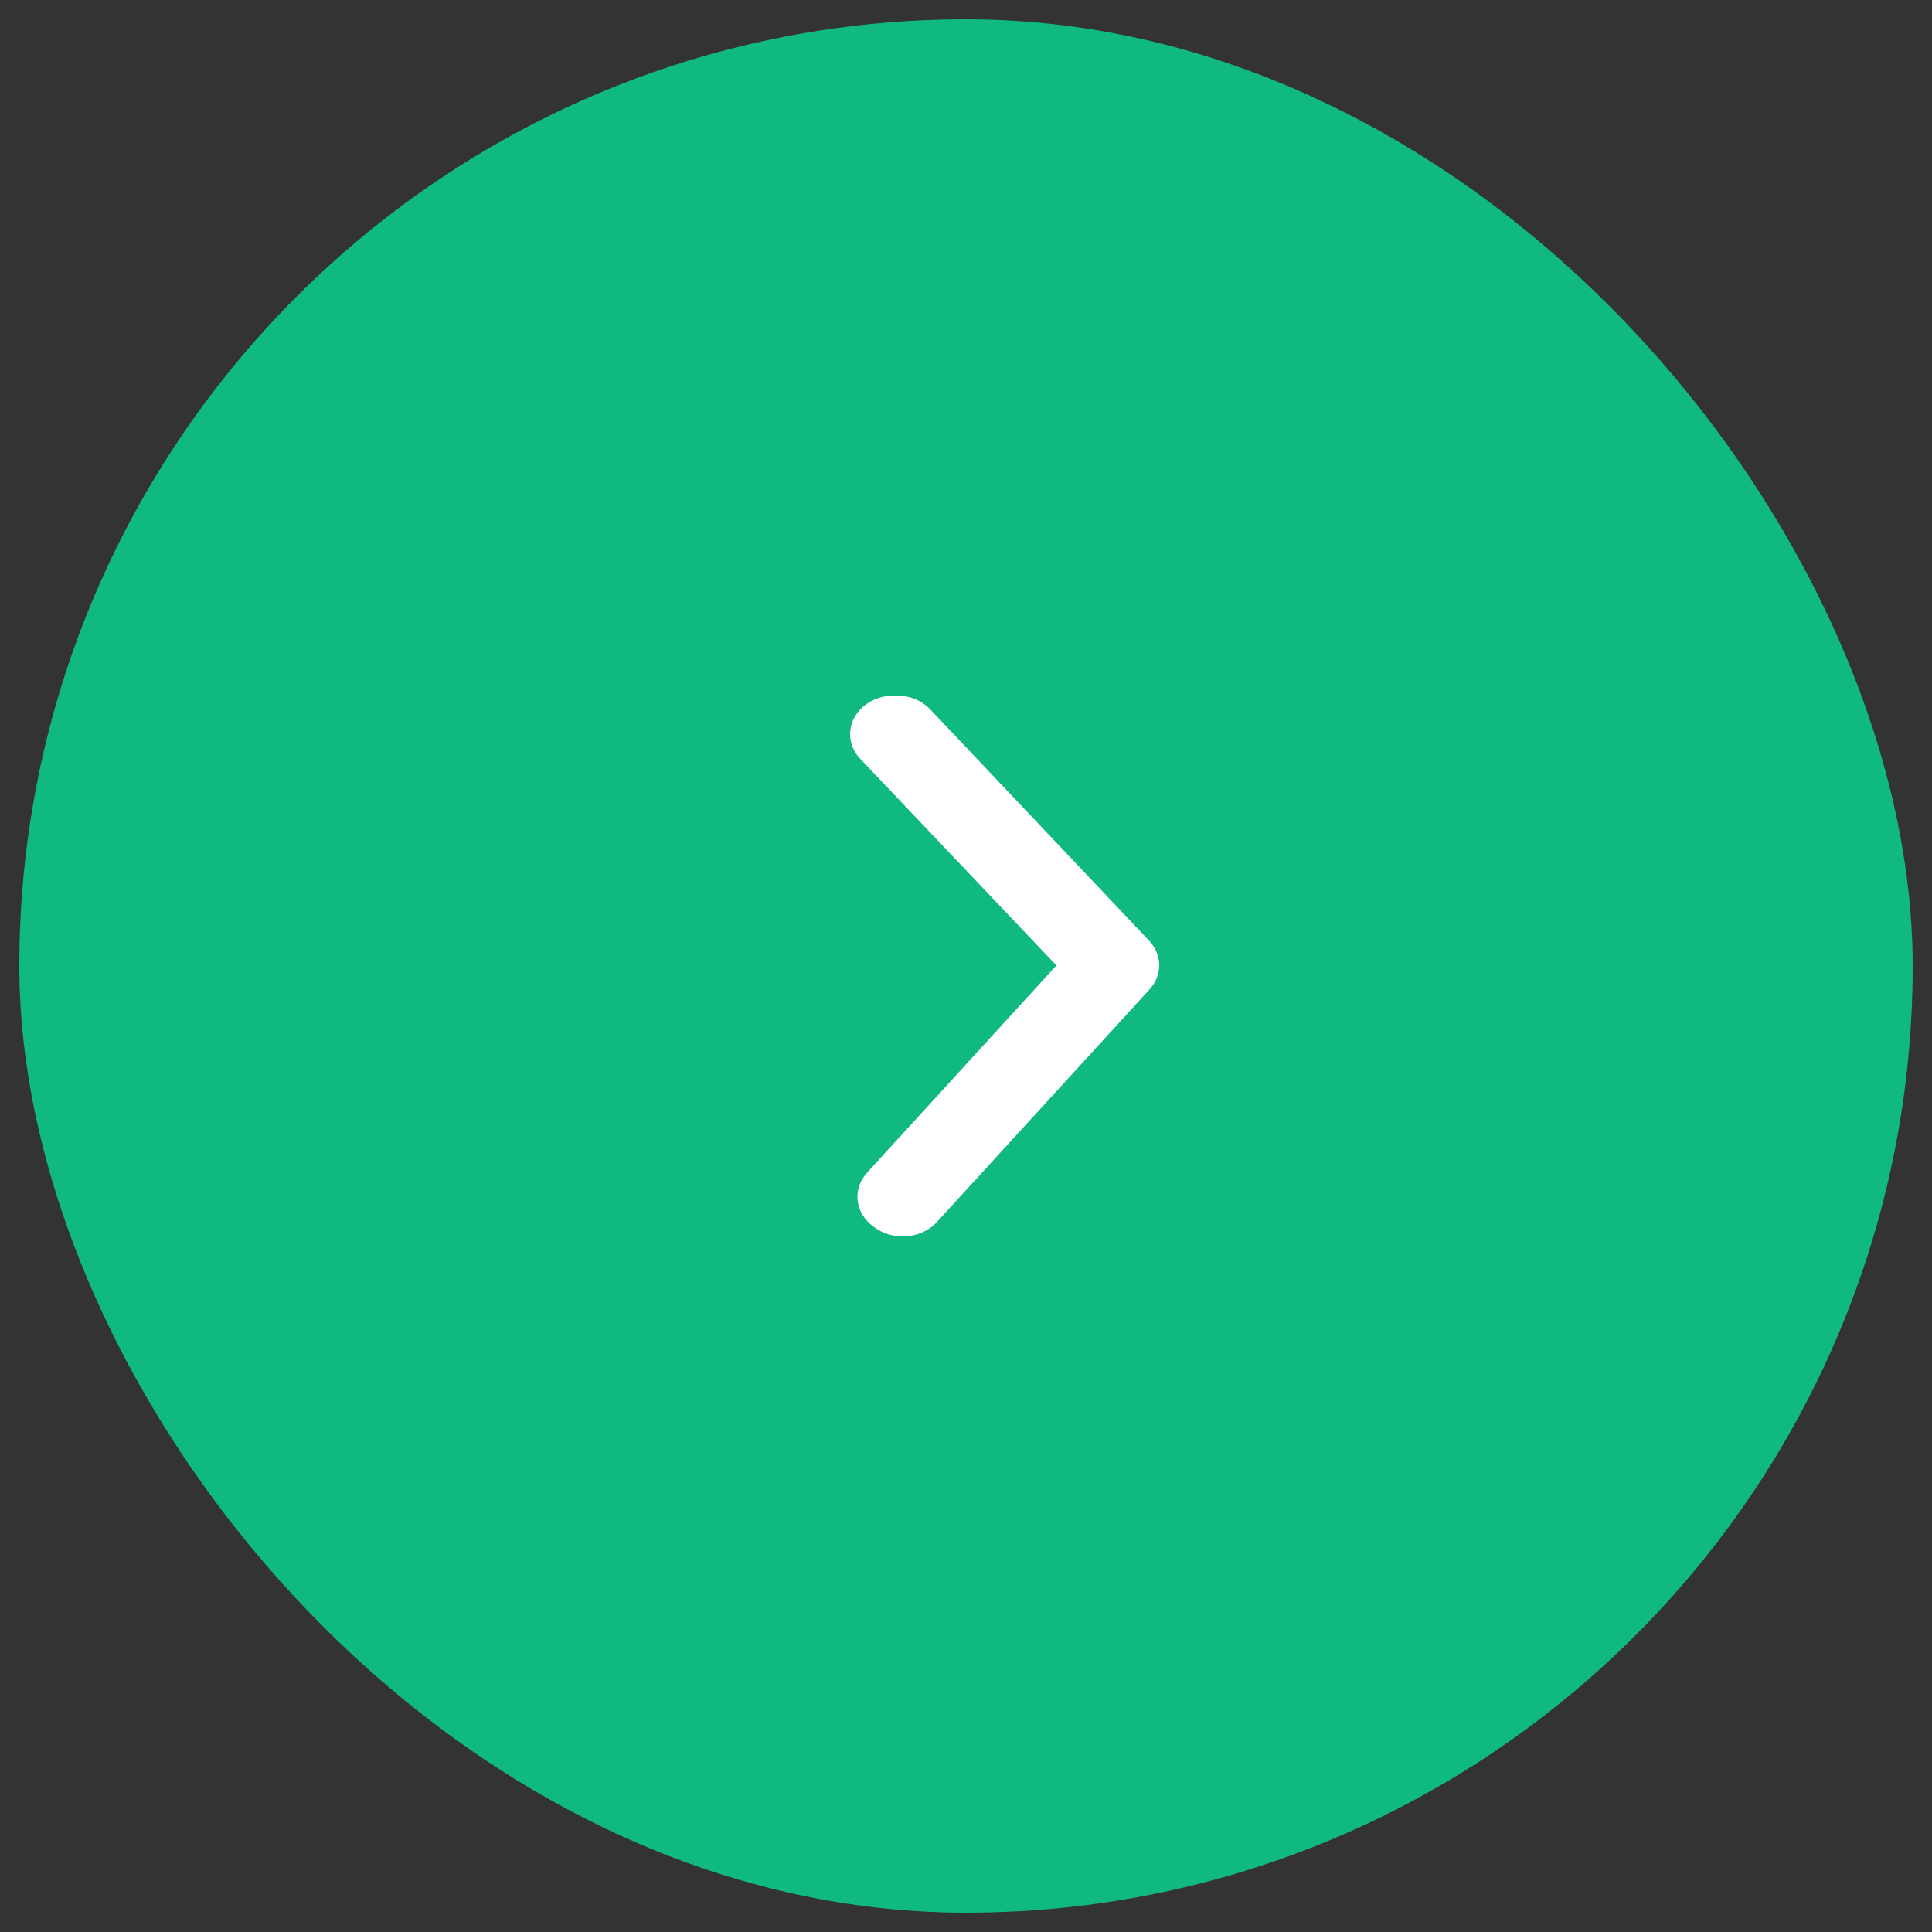<svg width="50" height="50" viewBox="0 0 50 50" fill="none" xmlns="http://www.w3.org/2000/svg">
<rect x="0" y="0" width="50" height="50" fill="#333333" stroke="none"/>
<rect x="1" y="1" width="48" height="48" rx="24" fill="#10B981"/>
<rect x="1" y="1" width="48" height="48" rx="24" stroke="#10B981"/>
<path d="M23.135 18.002C22.87 18.001 22.614 18.082 22.41 18.231C22.295 18.315 22.2 18.418 22.131 18.534C22.061 18.65 22.018 18.777 22.005 18.908C21.991 19.038 22.007 19.17 22.051 19.296C22.095 19.421 22.167 19.537 22.263 19.638L27.34 24.986L22.444 30.344C22.35 30.447 22.279 30.564 22.237 30.69C22.195 30.816 22.181 30.948 22.197 31.079C22.213 31.21 22.258 31.336 22.329 31.452C22.401 31.567 22.497 31.669 22.614 31.751C22.731 31.842 22.869 31.911 23.017 31.953C23.166 31.994 23.323 32.009 23.478 31.995C23.634 31.981 23.784 31.939 23.92 31.871C24.056 31.803 24.175 31.712 24.268 31.602L29.742 25.615C29.909 25.436 30 25.212 30 24.981C30 24.75 29.909 24.526 29.742 24.348L24.076 18.361C23.962 18.24 23.818 18.145 23.654 18.082C23.491 18.02 23.313 17.992 23.135 18.002Z" fill="white"/>
</svg>
